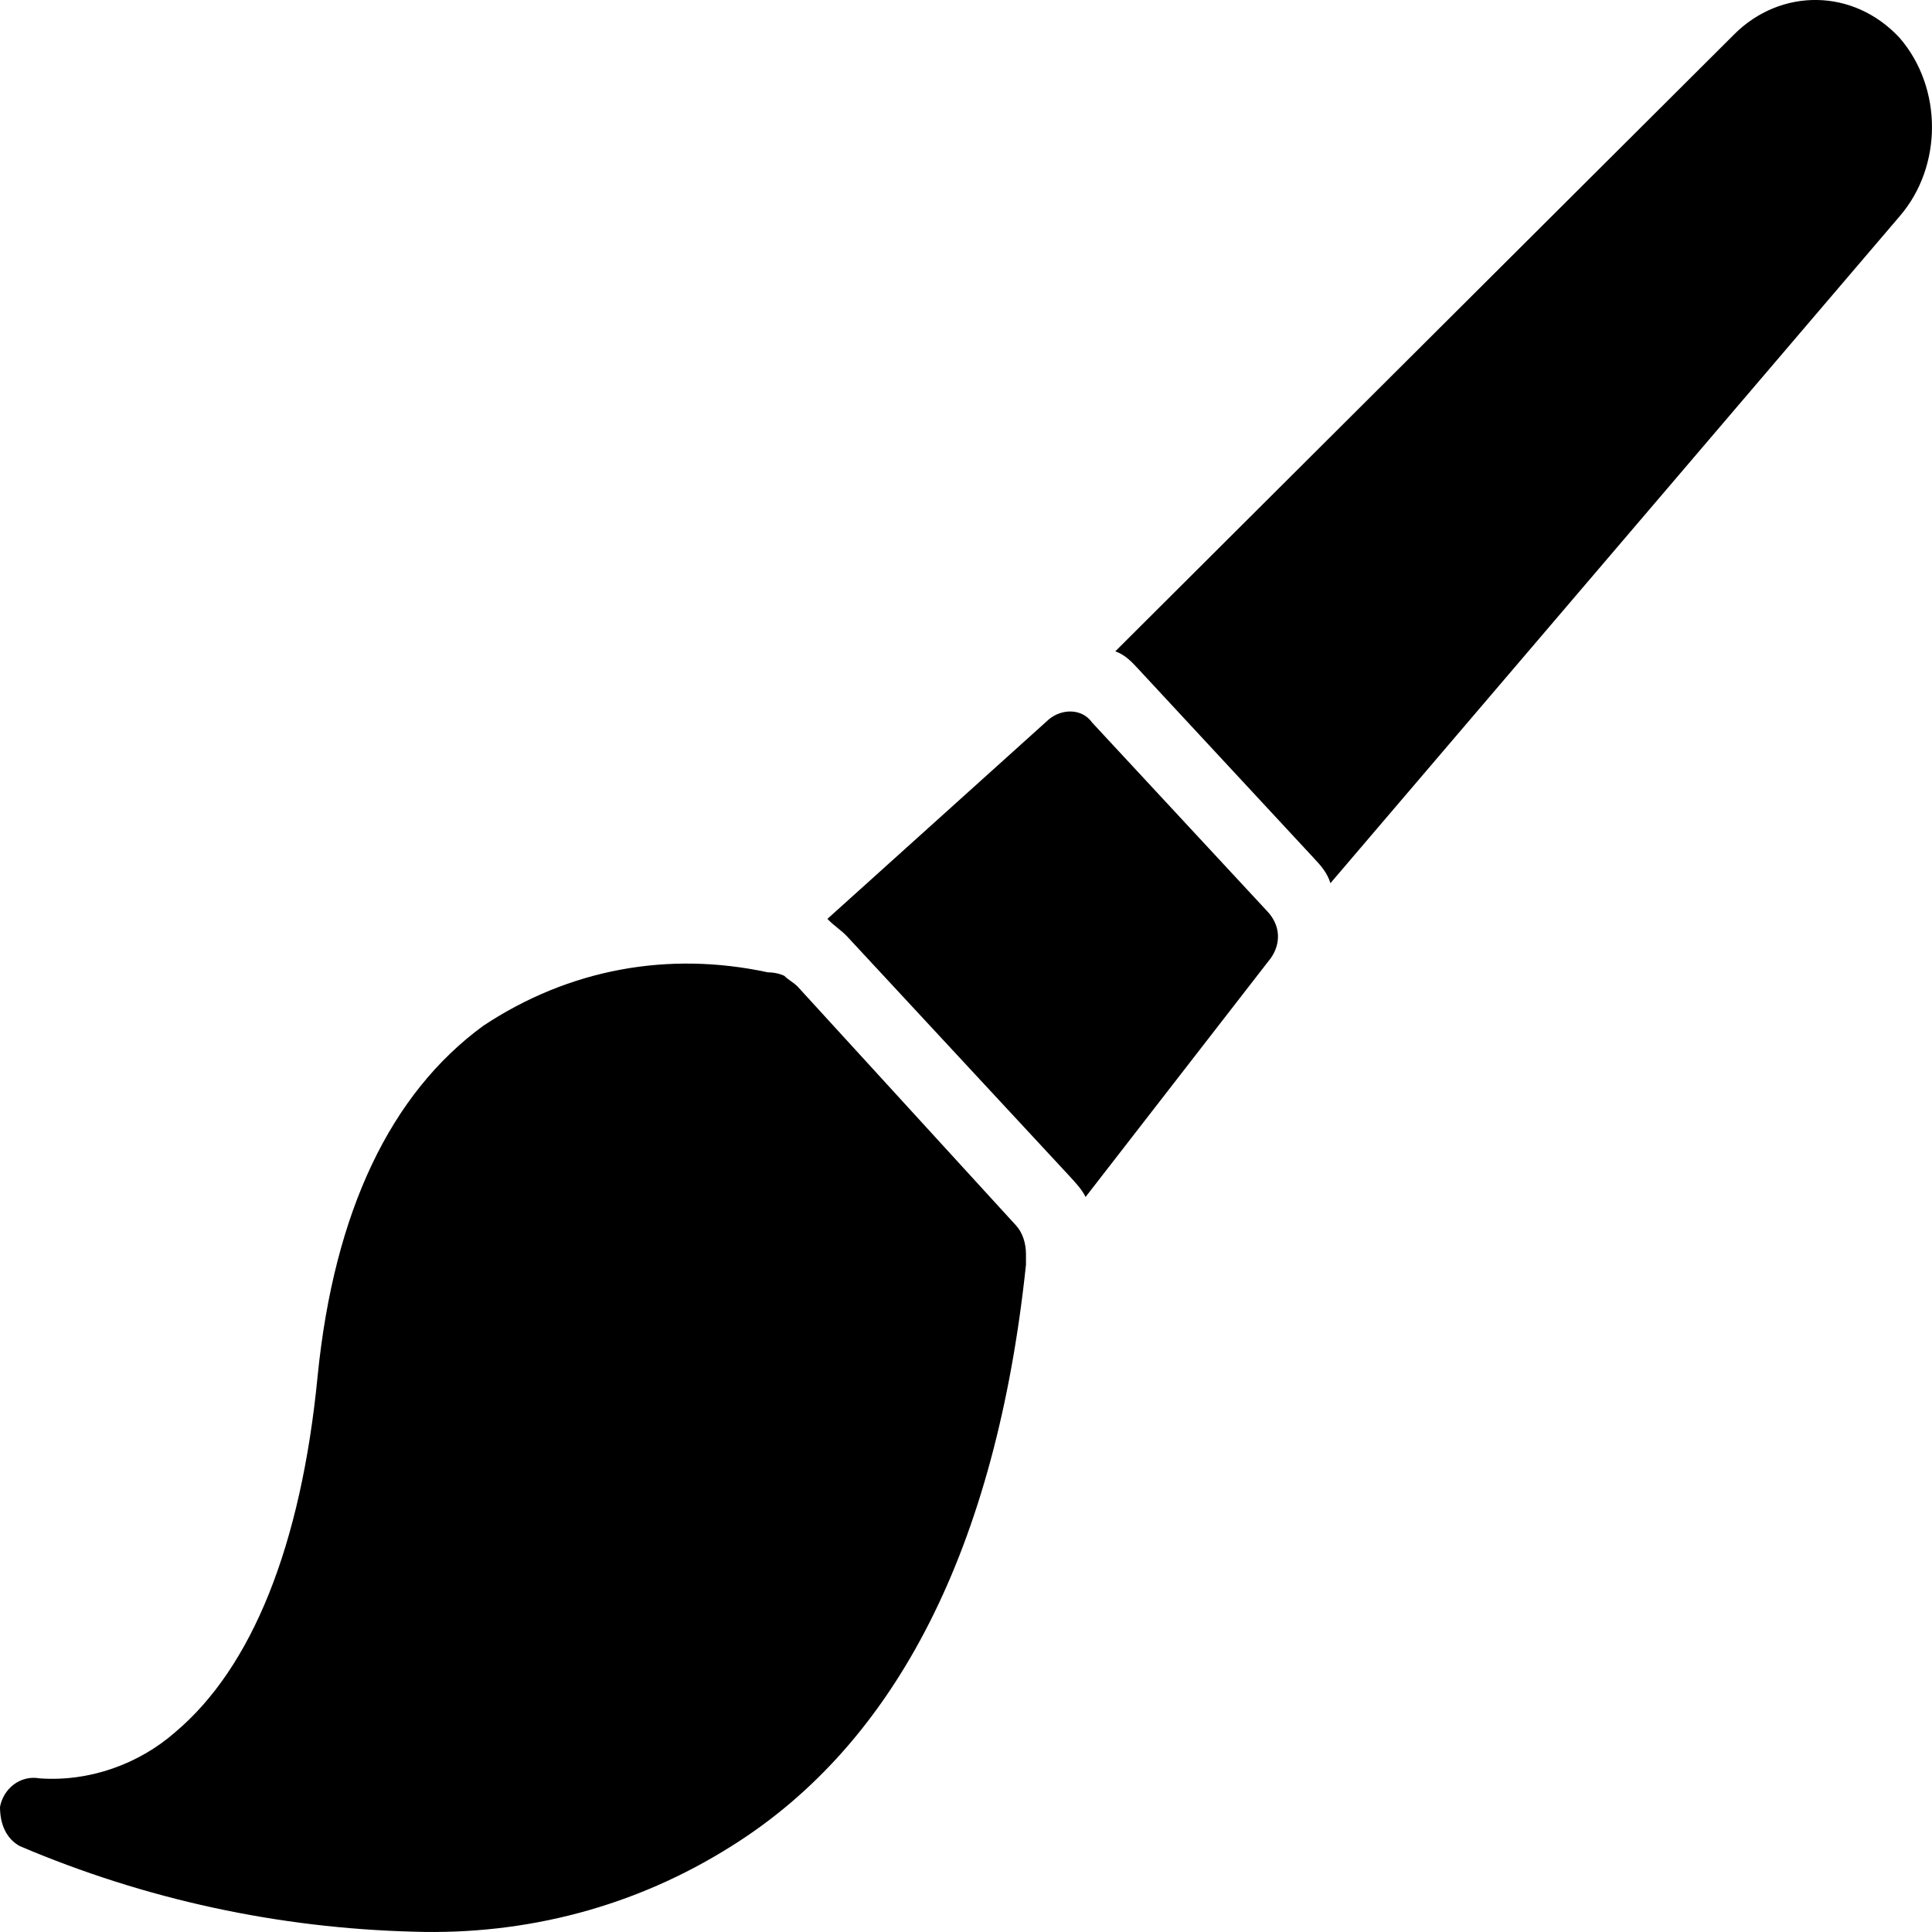 <svg width="25" height="25" viewBox="0 0 25 25" fill="none" xmlns="http://www.w3.org/2000/svg">
<path d="M16.403 11.797C16.574 11.982 16.574 12.213 16.445 12.397L14.047 15.489C14.004 15.397 13.919 15.305 13.833 15.212L10.964 12.12C10.878 12.028 10.792 11.982 10.707 11.89L13.576 9.305C13.747 9.167 14.004 9.167 14.133 9.351L16.403 11.797ZM24.582 0.491C23.983 -0.156 23.041 -0.156 22.441 0.444L14.432 8.428C14.561 8.474 14.647 8.567 14.732 8.659L17.002 11.105C17.088 11.197 17.173 11.29 17.216 11.428L24.582 2.798C25.139 2.152 25.139 1.137 24.582 0.491ZM10.321 12.766C10.278 12.72 10.193 12.674 10.15 12.628C10.15 12.628 10.064 12.582 9.936 12.582C8.651 12.305 7.366 12.536 6.253 13.274C5.054 14.151 4.325 15.674 4.111 17.797C3.897 20.012 3.255 21.581 2.27 22.412C1.799 22.827 1.156 23.058 0.514 23.012C0.257 22.966 0.043 23.15 0 23.381C0 23.612 0.086 23.796 0.257 23.889C1.884 24.581 3.597 24.95 5.353 24.996C6.809 25.042 8.223 24.673 9.465 23.889C11.606 22.55 12.891 20.012 13.276 16.366C13.276 16.32 13.276 16.274 13.276 16.228C13.276 16.089 13.233 15.951 13.148 15.858L10.321 12.766Z" fill="black"/>
</svg>
